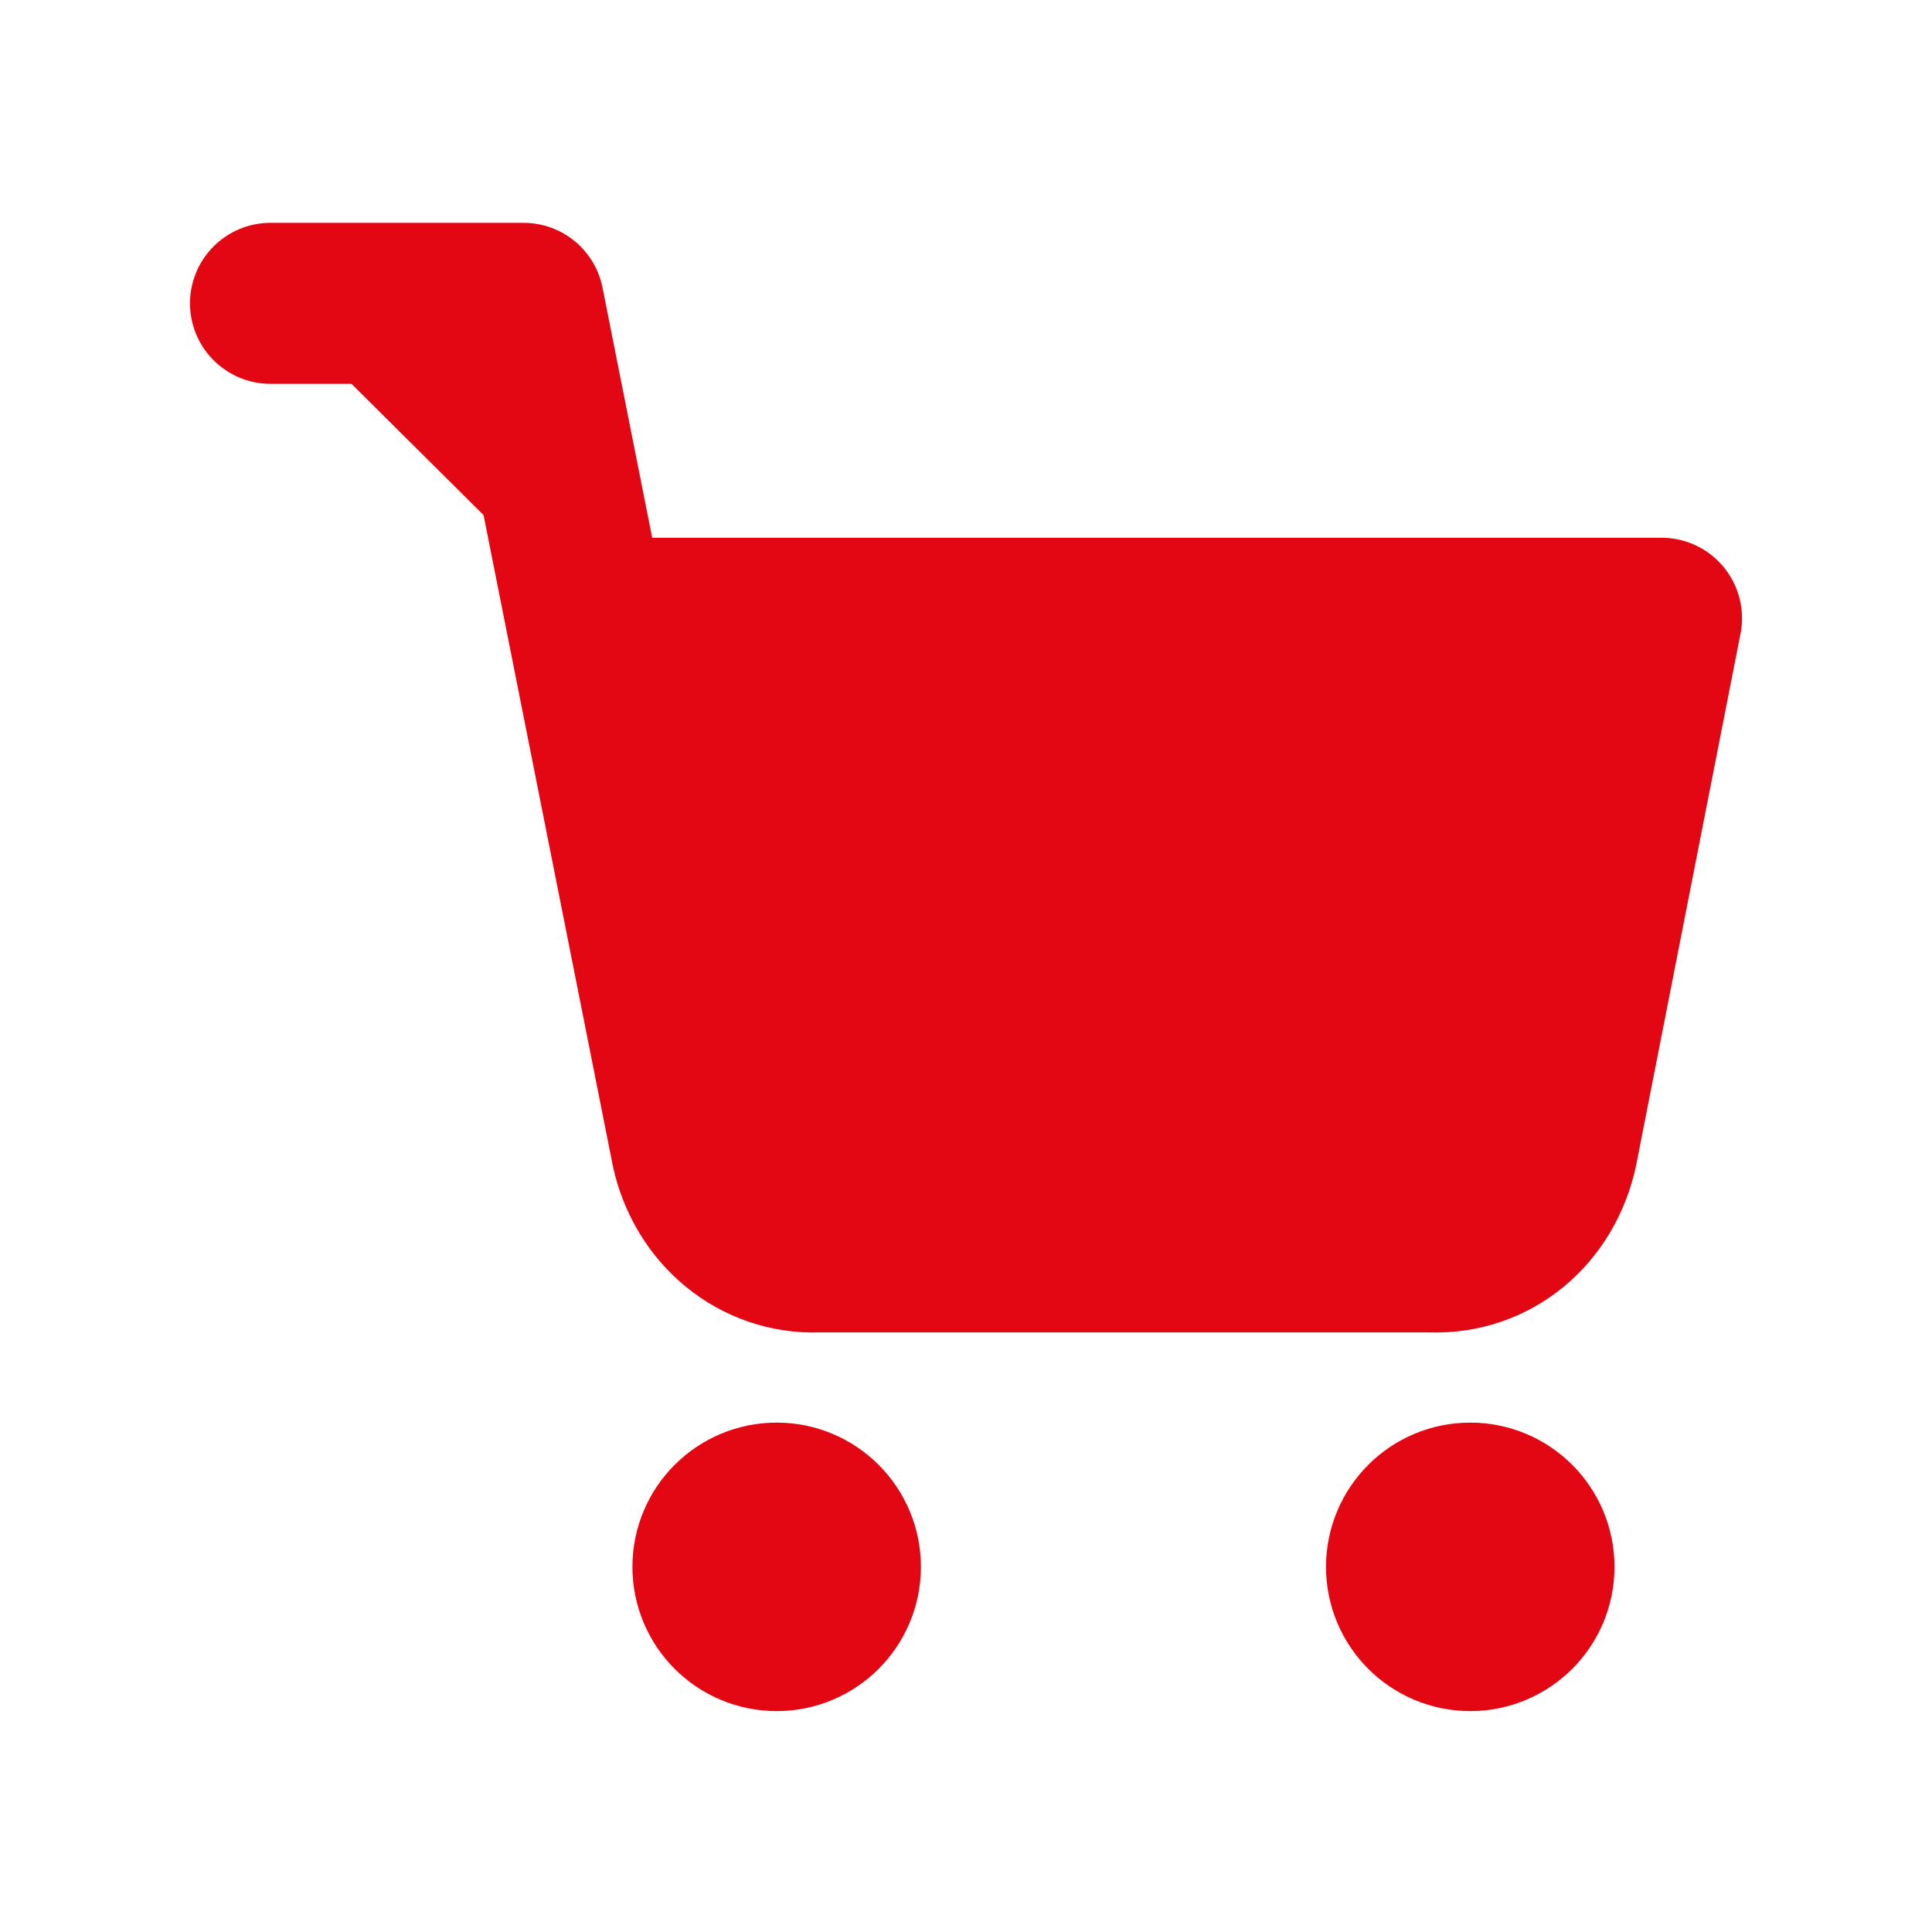 <?xml version="1.0" encoding="utf-8"?>
<!-- Generator: Adobe Illustrator 25.4.1, SVG Export Plug-In . SVG Version: 6.00 Build 0)  -->
<svg version="1.1" id="Capa_1" xmlns="http://www.w3.org/2000/svg" xmlns:xlink="http://www.w3.org/1999/xlink" x="0px" y="0px"
	 viewBox="0 0 100 100" style="enable-background:new 0 0 100 100;" xml:space="preserve">
<style type="text/css">
	.st0{fill:#E30613;stroke:#E30613;stroke-width:8.333;stroke-linecap:round;stroke-linejoin:round;stroke-miterlimit:16.667;}
</style>
<g>
	<circle class="st0" cx="40.2" cy="81.1" r="3.3"/>
	<circle class="st0" cx="76.1" cy="81.1" r="3.3"/>
	<path class="st0" d="M14,15.7h13.1l8.7,43.8c0.7,3.2,3.4,5.4,6.5,5.3h31.8c3.2,0.1,5.8-2.1,6.5-5.3L86,32H30.4"/>
</g>
</svg>
